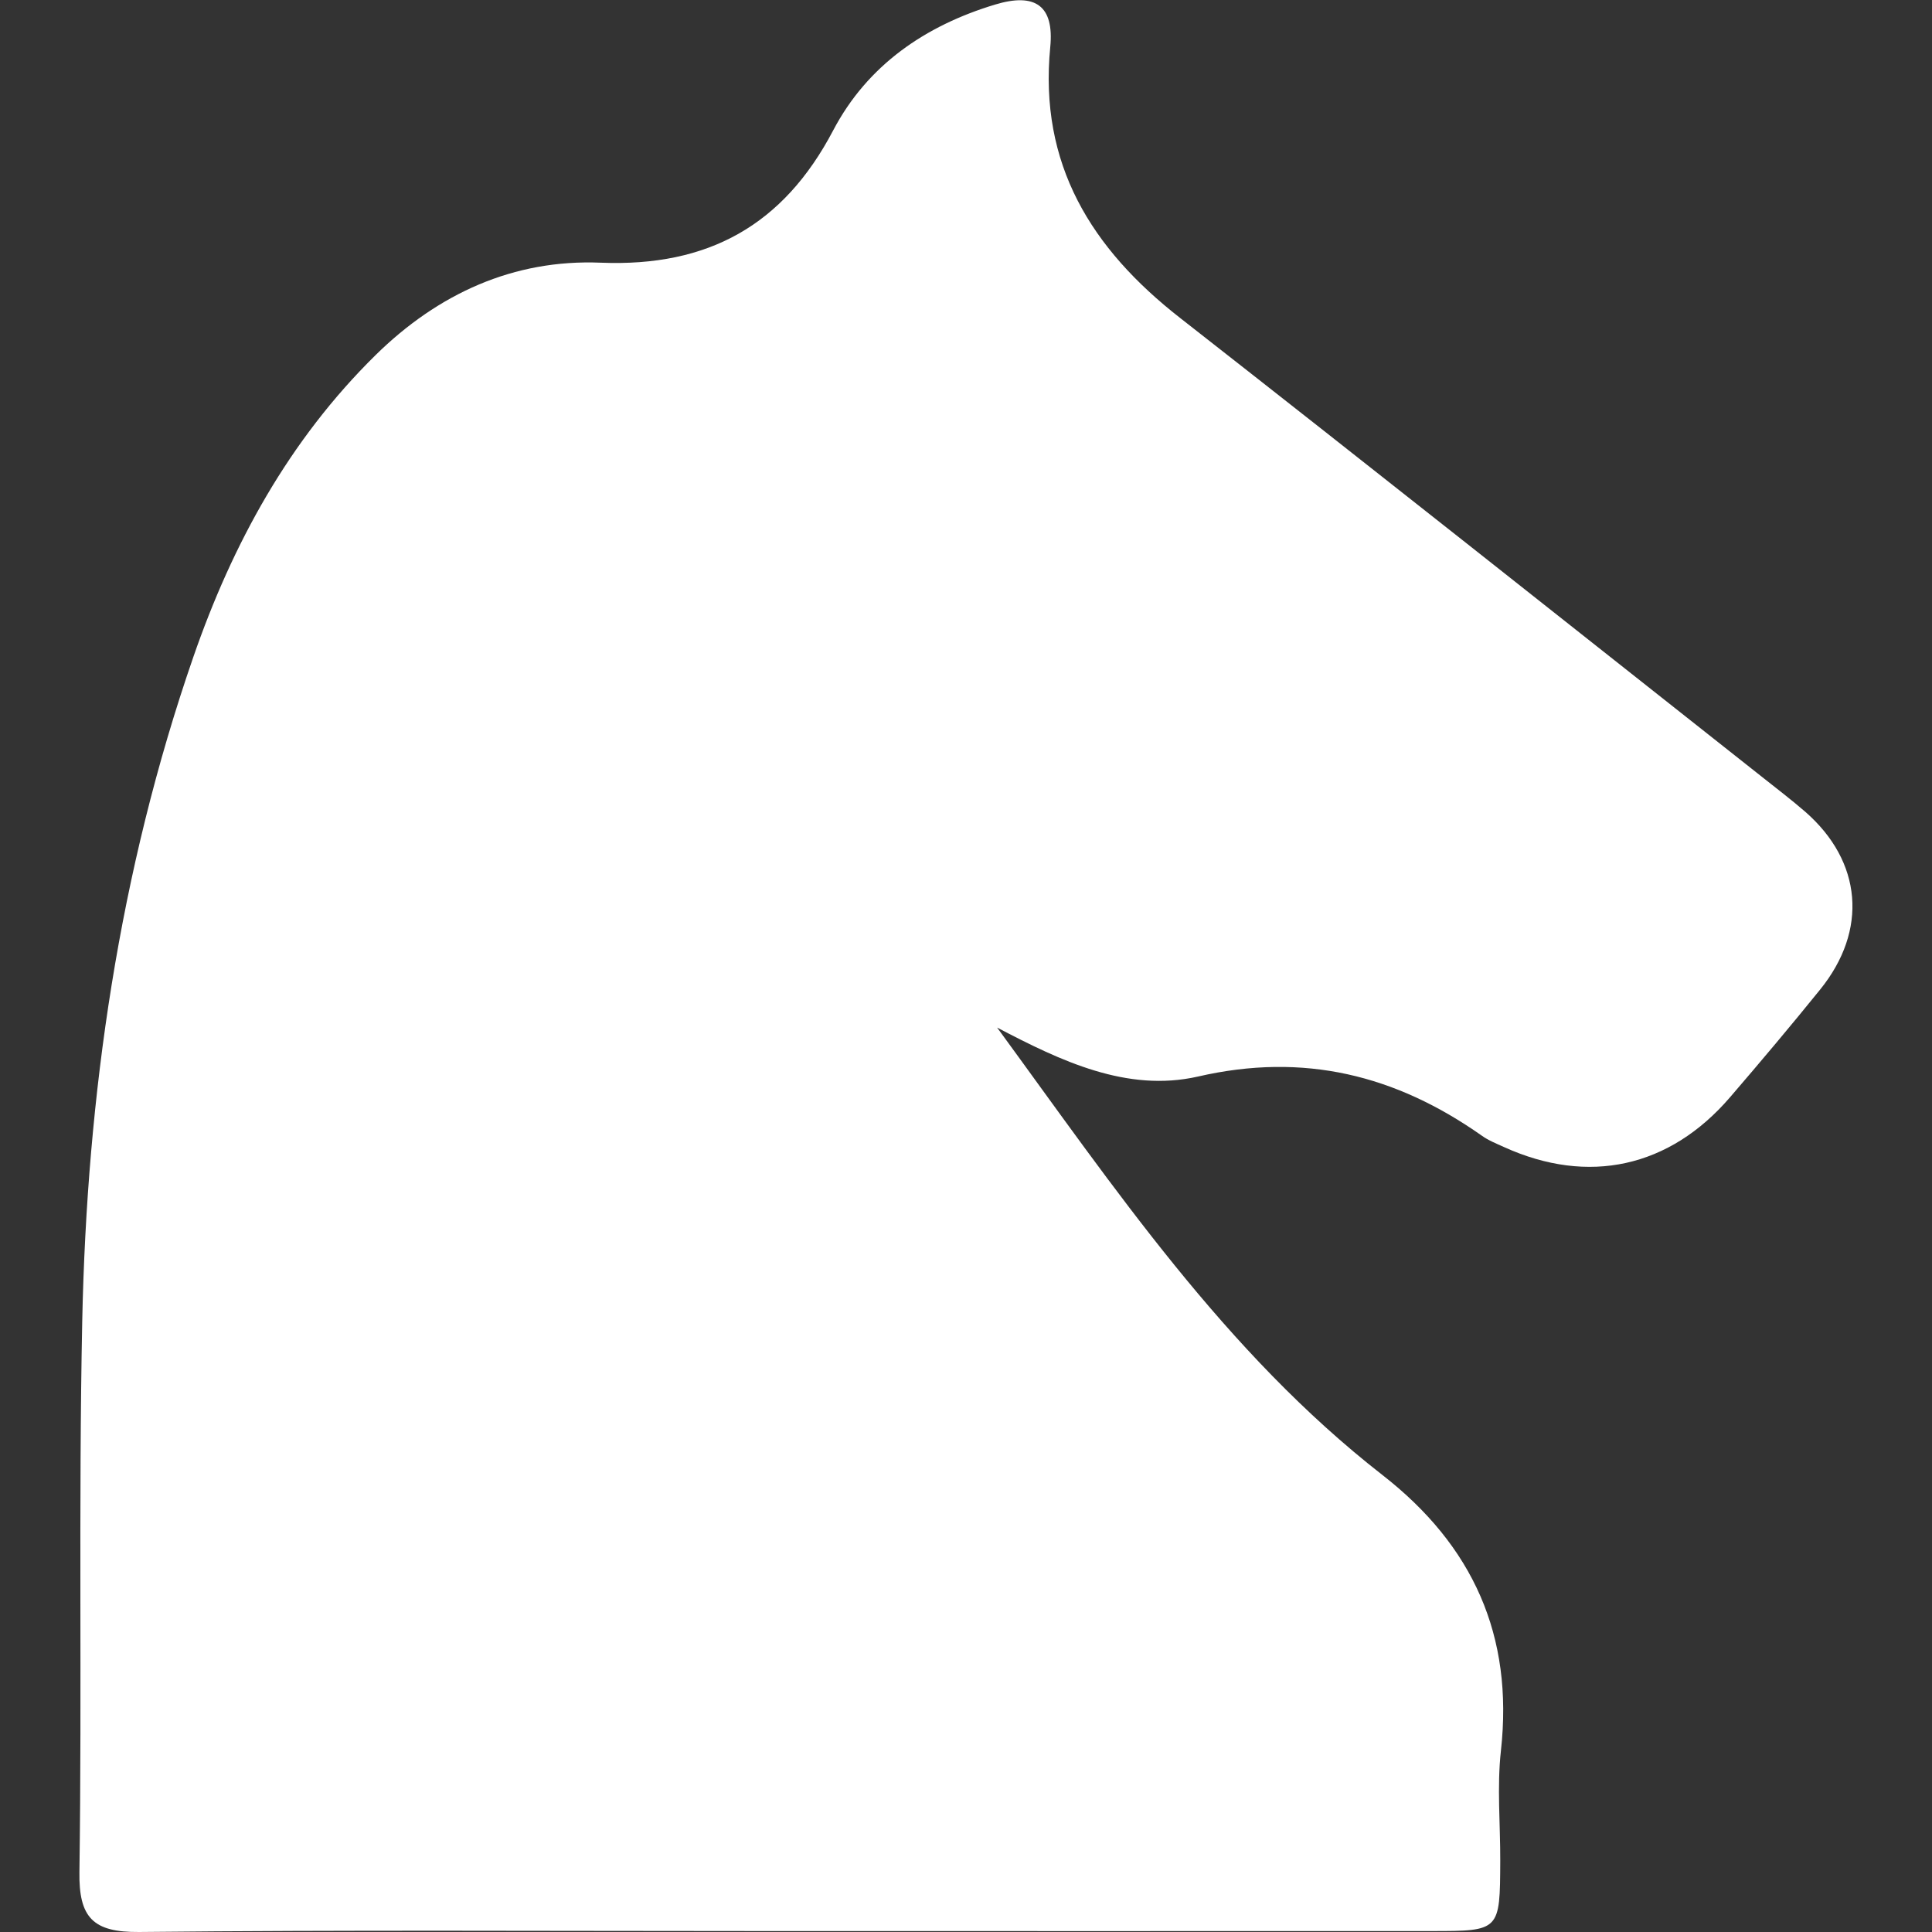 <?xml version="1.0" encoding="utf-8"?>
<!-- Generator: Adobe Illustrator 27.1.0, SVG Export Plug-In . SVG Version: 6.00 Build 0)  -->
<svg version="1.1" id="Layer_1" xmlns="http://www.w3.org/2000/svg" xmlns:xlink="http://www.w3.org/1999/xlink" x="0px" y="0px"
	 viewBox="0 0 144 144" style="enable-background:new 0 0 144 144;" xml:space="preserve">
<rect x="0" y="0" width="144" height="144" fill="#333333" stroke="none"/>
<style type="text/css">
	.st0{fill:#FFFFFF;}
</style>
<g>
	<path class="st0" d="M74.32,76.59c8.75,11.96,16.98,24.2,28.72,33.35c6.75,5.26,9.78,11.97,8.83,20.55
		c-0.3,2.71-0.04,5.47-0.05,8.21c-0.02,5.21-0.02,5.23-5.09,5.23c-16.81,0.01-33.61,0-50.42,0c-15.31,0-30.63-0.09-45.94,0.07
		c-3.44,0.03-4.5-1.07-4.45-4.47c0.19-13.69-0.07-27.39,0.21-41.08c0.35-16.87,2.74-33.47,8.28-49.48
		c2.92-8.44,7.14-16.16,13.58-22.5c4.66-4.58,10.29-7.16,16.8-6.89c7.99,0.32,13.6-2.79,17.31-9.86c2.56-4.87,6.87-7.81,12.07-9.38
		c3.01-0.91,4.41,0.1,4.11,3.17c-0.85,8.74,3.06,15.02,9.68,20.19c14.51,11.35,28.94,22.81,43.4,34.23c1.07,0.85,2.16,1.68,3.2,2.58
		c4.24,3.71,4.68,8.83,1.1,13.25c-2.19,2.71-4.44,5.38-6.71,8.02c-4.51,5.25-10.56,6.57-16.84,3.72c-0.57-0.26-1.16-0.49-1.66-0.85
		c-6.42-4.52-13.26-6.23-21.16-4.41C84,81.44,79.07,79.08,74.32,76.59z"/>
</g>
</svg>
